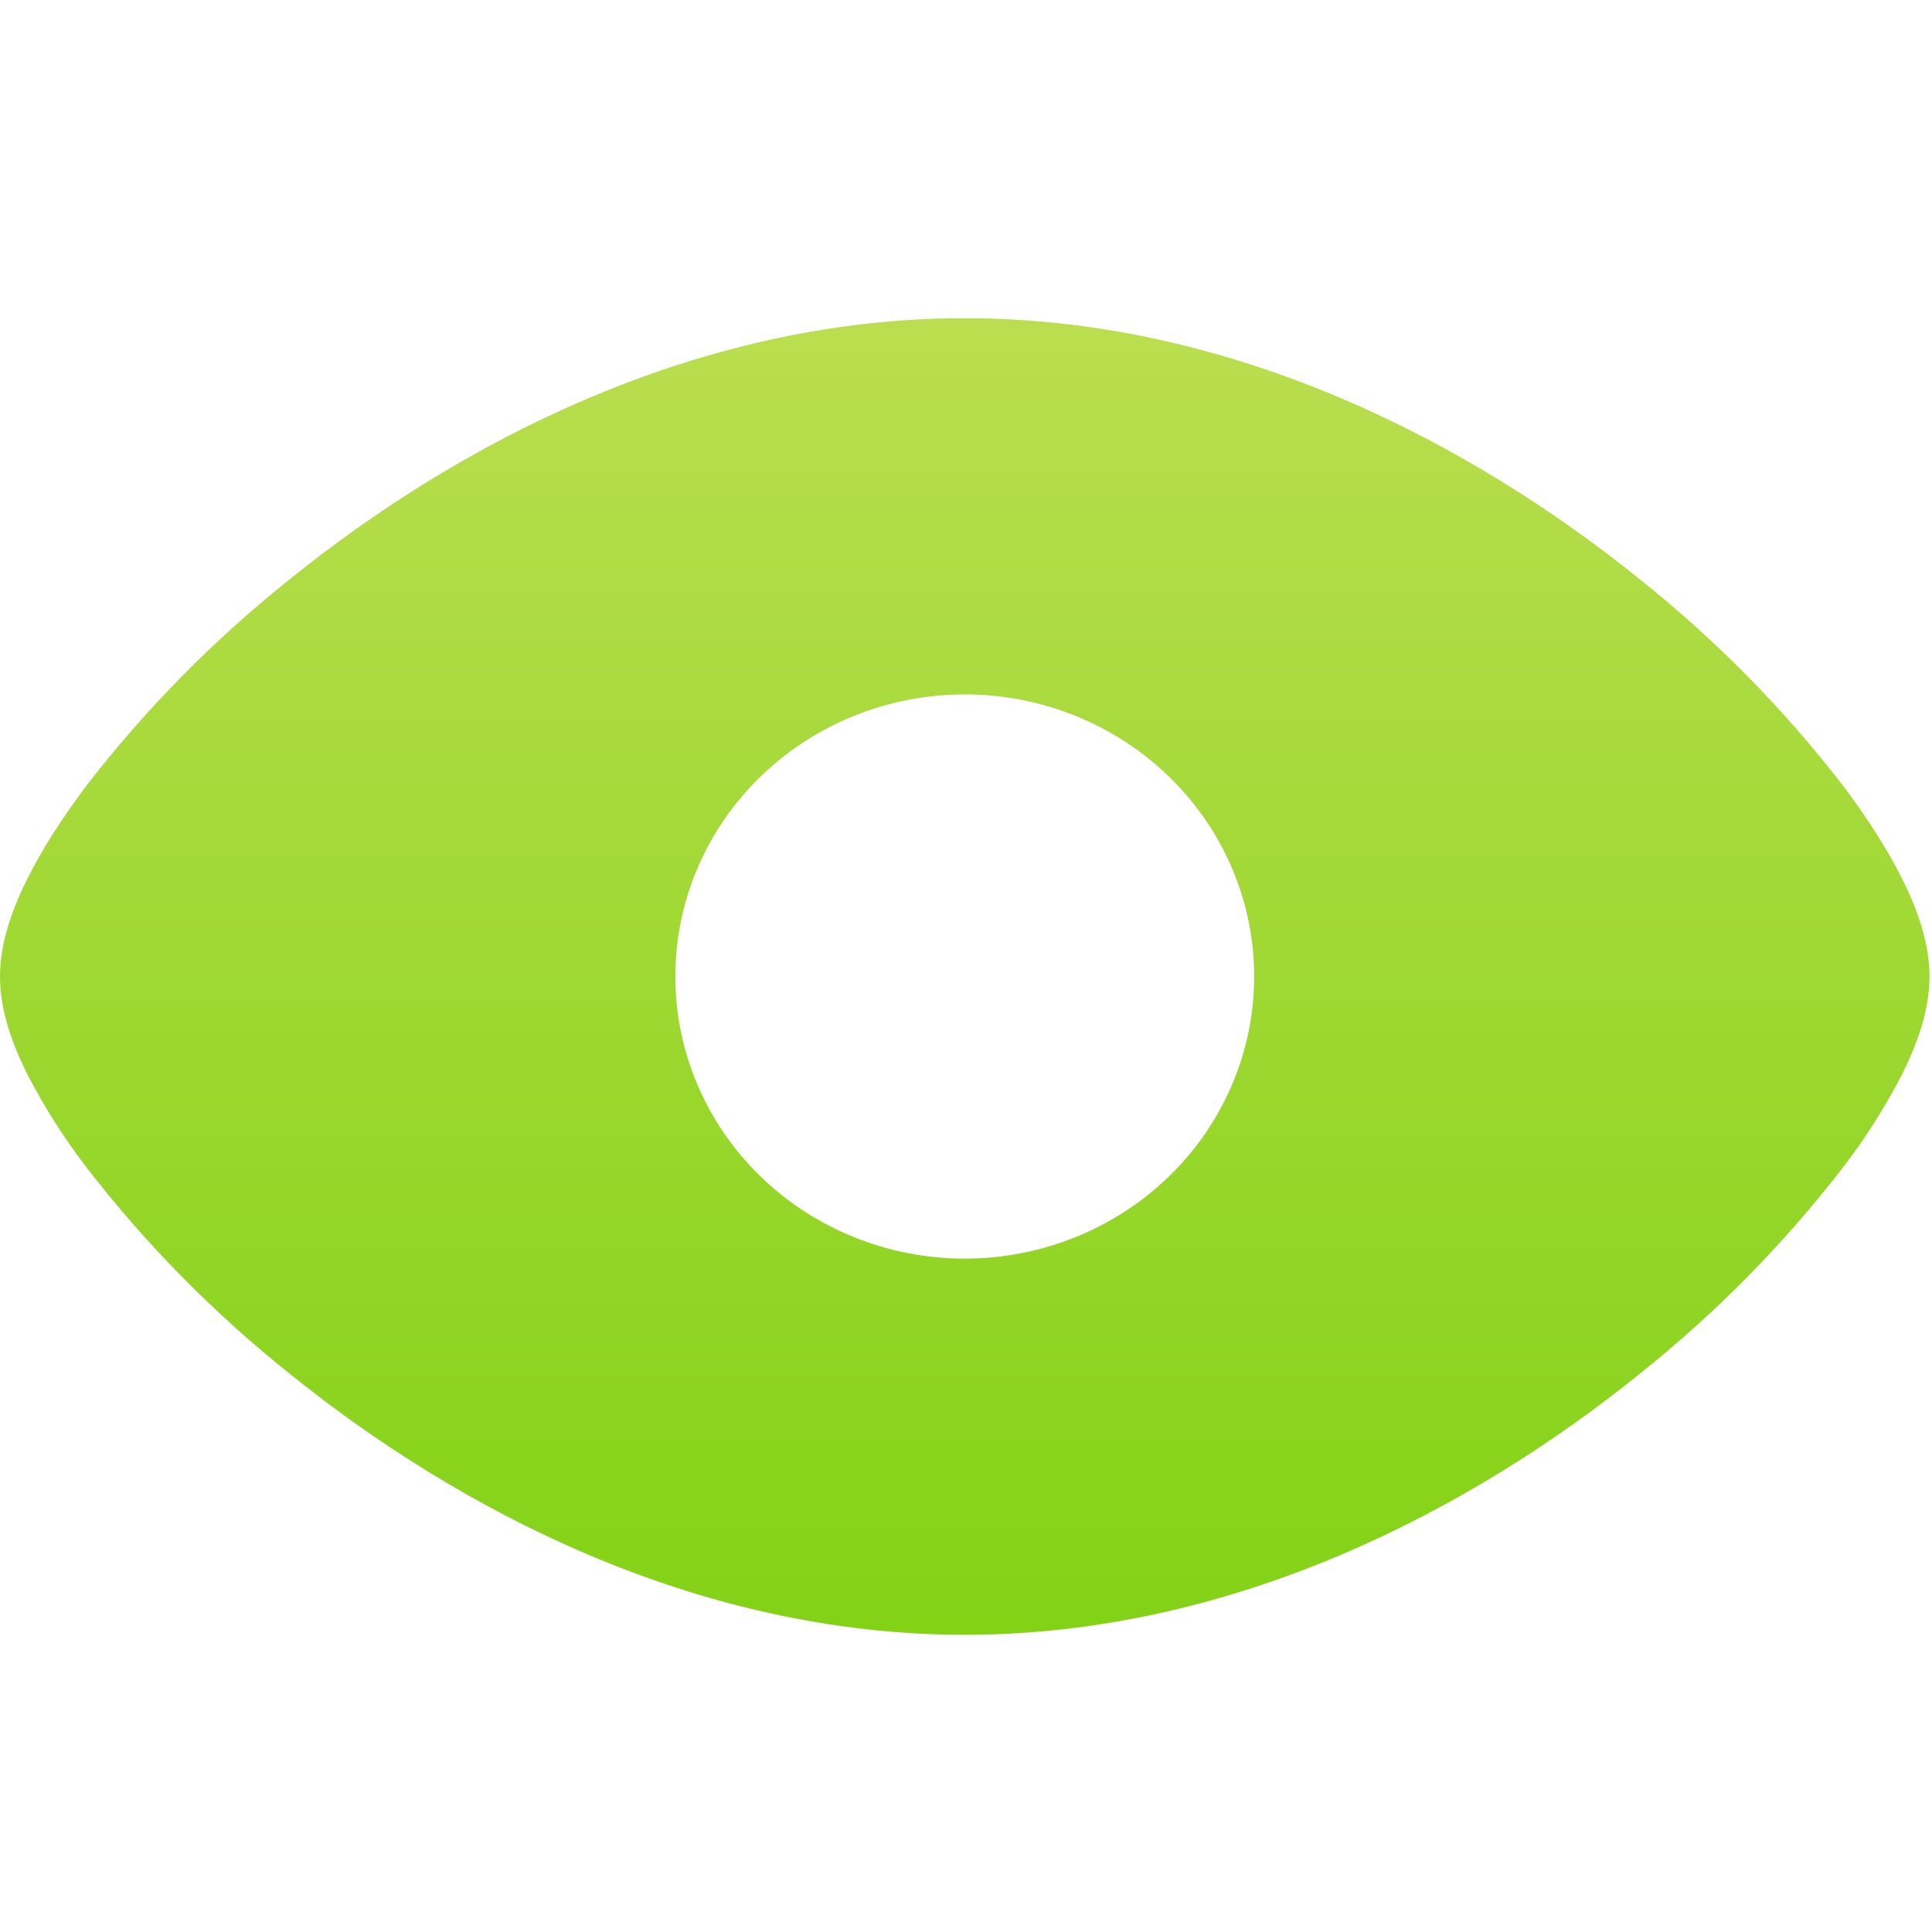 <svg width="60" height="60" viewBox="0 0 60 60" fill="none" xmlns="http://www.w3.org/2000/svg">
<path fill-rule="evenodd" clip-rule="evenodd" d="M8.982 18.002C14.169 13.81 21.566 9.882 29.961 9.882C38.356 9.882 45.751 13.81 50.94 18.002C53.286 19.875 55.395 22.016 57.22 24.377C57.978 25.382 58.613 26.369 59.071 27.289C59.491 28.124 59.922 29.211 59.922 30.326C59.922 31.442 59.488 32.529 59.071 33.364C58.544 34.386 57.924 35.361 57.22 36.276C55.395 38.637 53.286 40.778 50.94 42.651C45.754 46.842 38.356 50.77 29.961 50.77C21.566 50.77 14.172 46.842 8.982 42.651C6.636 40.778 4.528 38.637 2.702 36.276C1.998 35.361 1.378 34.386 0.851 33.364C0.431 32.529 0 31.442 0 30.326C0 29.211 0.434 28.124 0.851 27.289C1.309 26.369 1.944 25.382 2.702 24.377C4.528 22.016 6.636 19.875 8.982 18.002ZM29.961 39.088C32.345 39.088 34.631 38.165 36.317 36.522C38.002 34.879 38.95 32.65 38.95 30.326C38.95 28.003 38.002 25.774 36.317 24.131C34.631 22.488 32.345 21.565 29.961 21.565C27.577 21.565 25.291 22.488 23.605 24.131C21.92 25.774 20.973 28.003 20.973 30.326C20.973 32.65 21.92 34.879 23.605 36.522C25.291 38.165 27.577 39.088 29.961 39.088Z" fill="url(#paint0_linear_456_776)"/>
<defs>
<linearGradient id="paint0_linear_456_776" x1="29.961" y1="9.882" x2="29.961" y2="50.77" gradientUnits="userSpaceOnUse">
<stop stop-color="#BADE4F"/>
<stop offset="1" stop-color="#83D216"/>
</linearGradient>
</defs>
</svg>
